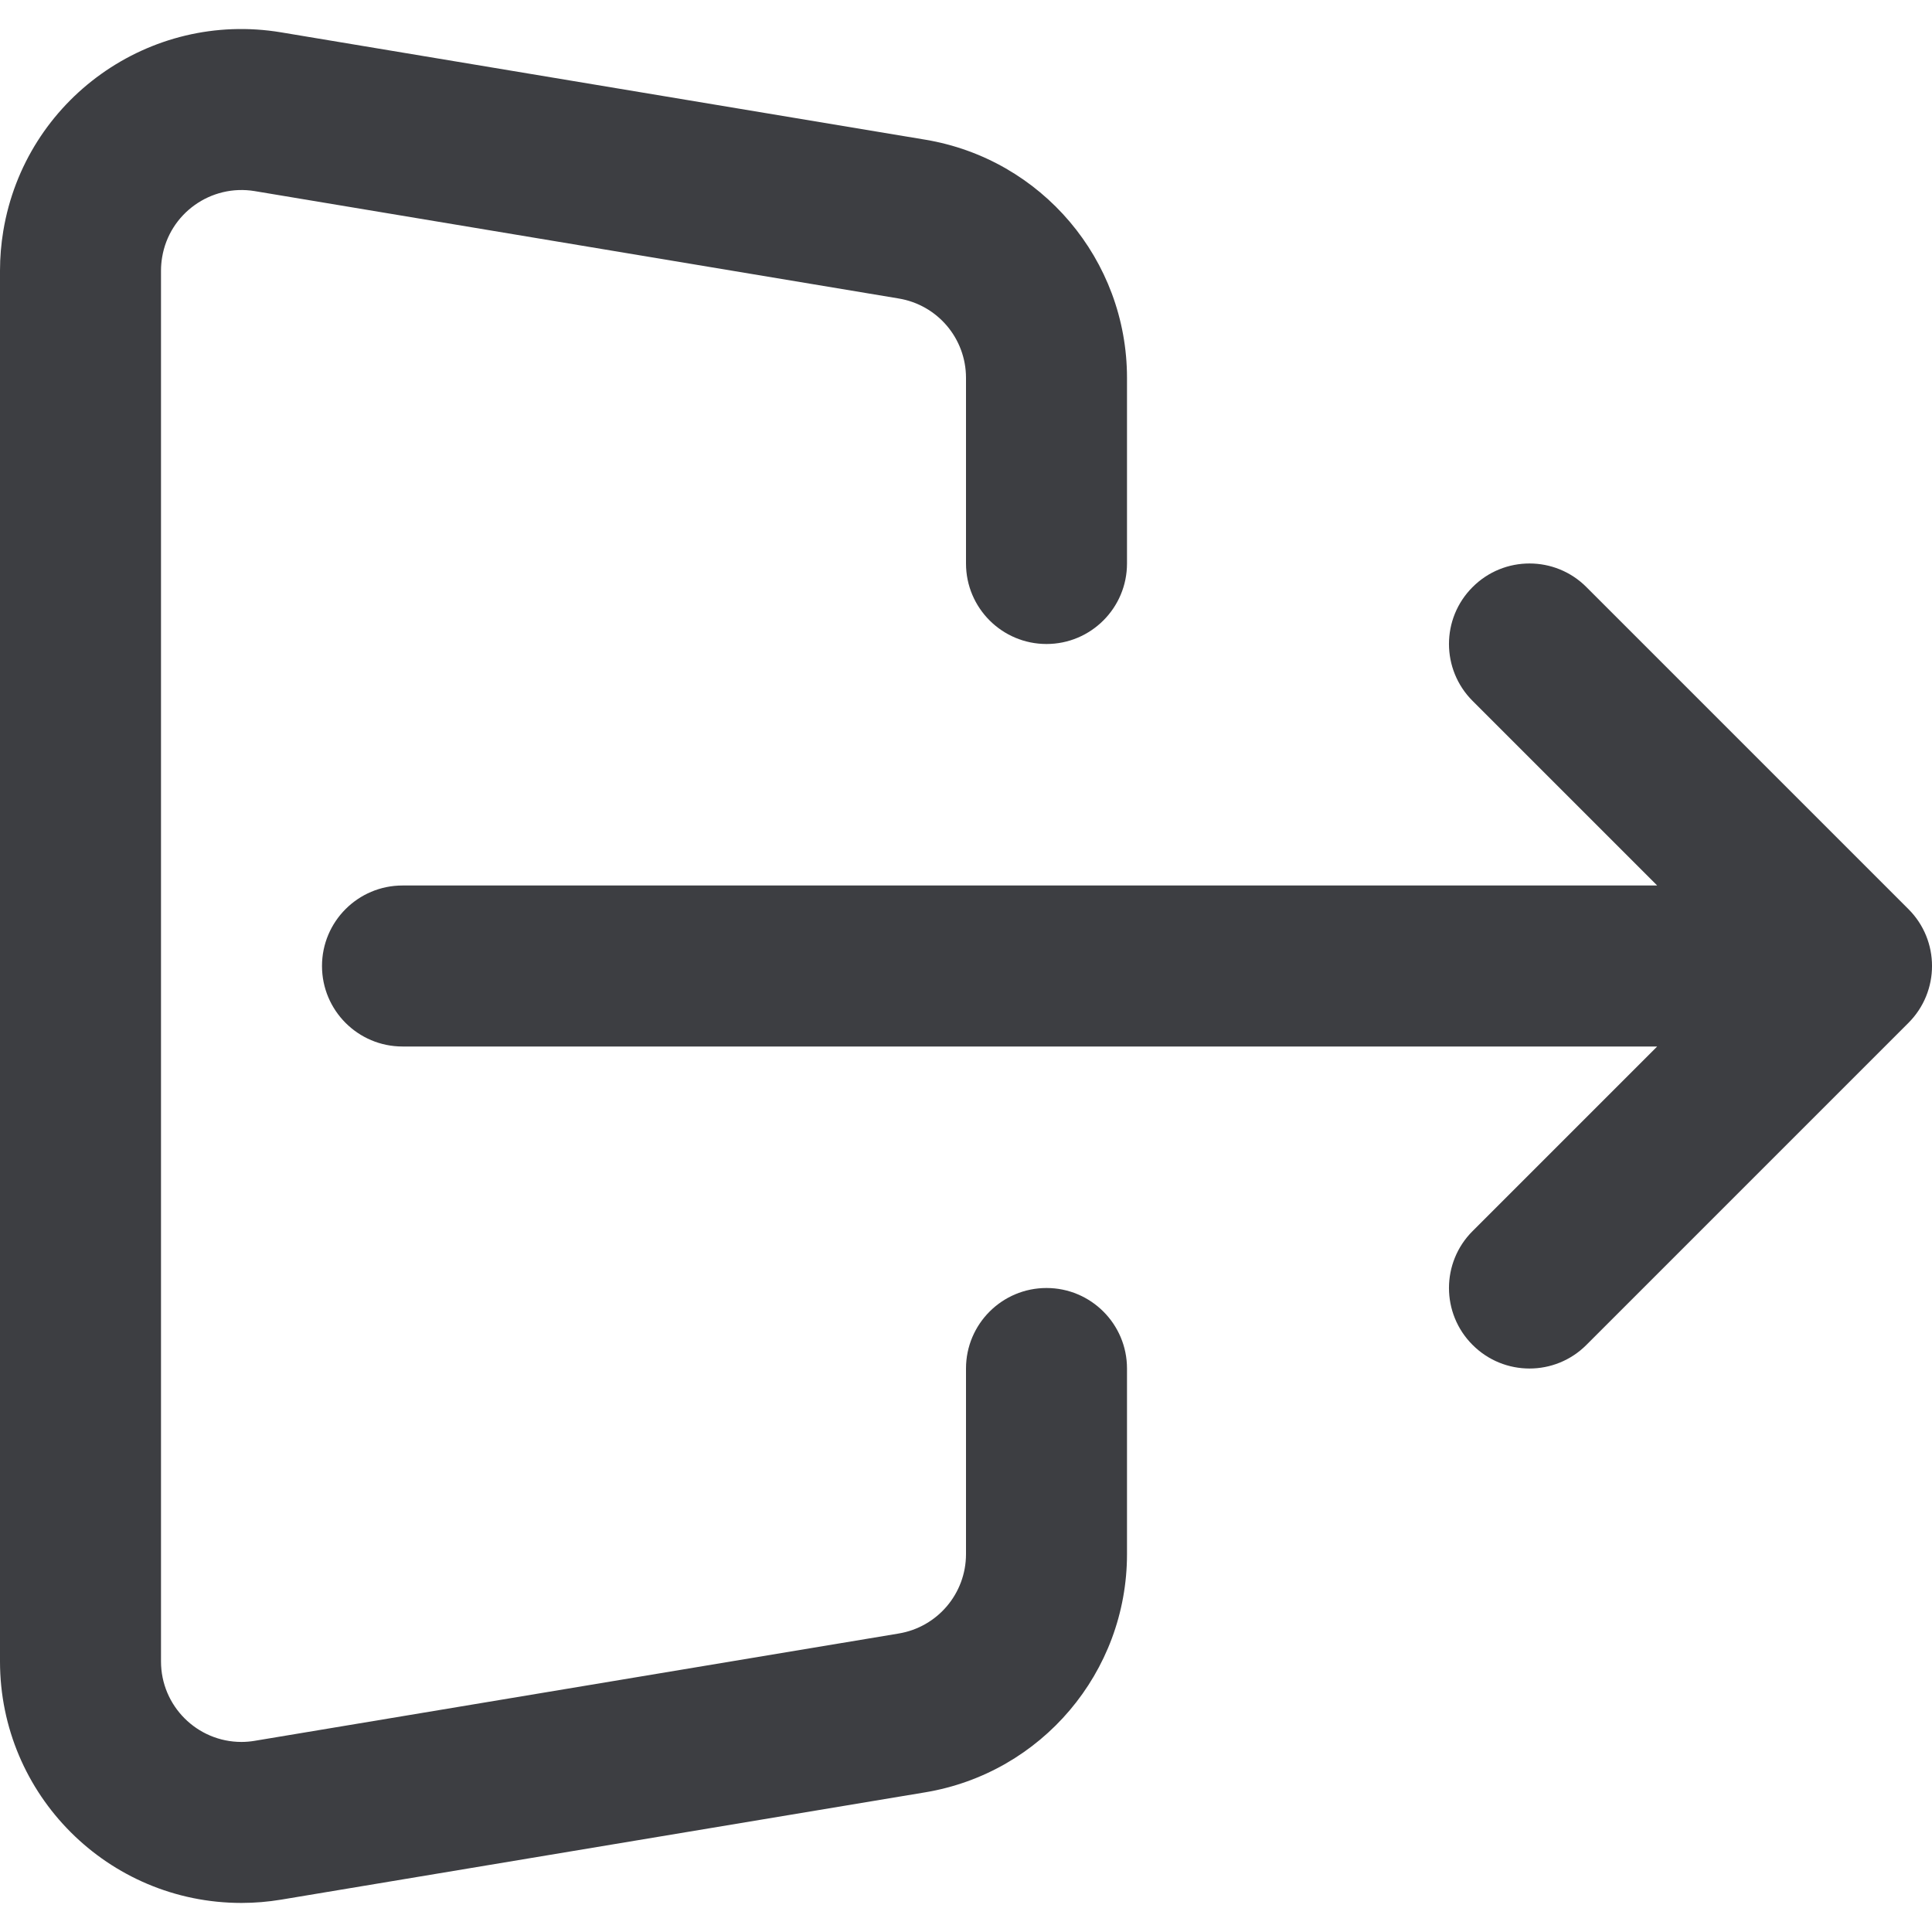 <svg id="meteor-icon-kit__regular-sign-out" viewBox="0 0 24 24" fill="none" xmlns="http://www.w3.org/2000/svg"><path fill-rule="evenodd" clip-rule="evenodd" d="M20.586 13H5C4.448 13 4 12.552 4 12C4 11.448 4.448 11 5 11H20.586L18.293 8.707C17.902 8.316 17.902 7.683 18.293 7.293C18.683 6.902 19.317 6.902 19.707 7.293L23.707 11.293C24.098 11.683 24.098 12.316 23.707 12.707L19.707 16.707C19.317 17.098 18.683 17.098 18.293 16.707C17.902 16.317 17.902 15.683 18.293 15.293L20.586 13ZM14 7C14 7.552 13.552 8 13 8C12.448 8 12 7.552 12 7V4.694C12 4.205 11.647 3.788 11.164 3.708L3.164 2.374C2.62 2.284 2.104 2.652 2.014 3.196C2.005 3.251 2 3.306 2 3.361V20.639C2 21.191 2.448 21.639 3 21.639C3.055 21.639 3.11 21.634 3.164 21.625L11.164 20.292C11.647 20.212 12 19.794 12 19.306V17C12 16.448 12.448 16 13 16C13.552 16 14 16.448 14 17V19.306C14 20.772 12.94 22.024 11.493 22.265L3.493 23.598C3.33 23.625 3.165 23.639 3 23.639C1.343 23.639 0 22.296 0 20.639V3.361C0 3.196 0.014 3.031 0.041 2.868C0.313 1.233 1.859 0.129 3.493 0.402L11.493 1.735C12.94 1.976 14 3.228 14 4.694V7Z" fill="#3D3E42"/></svg>